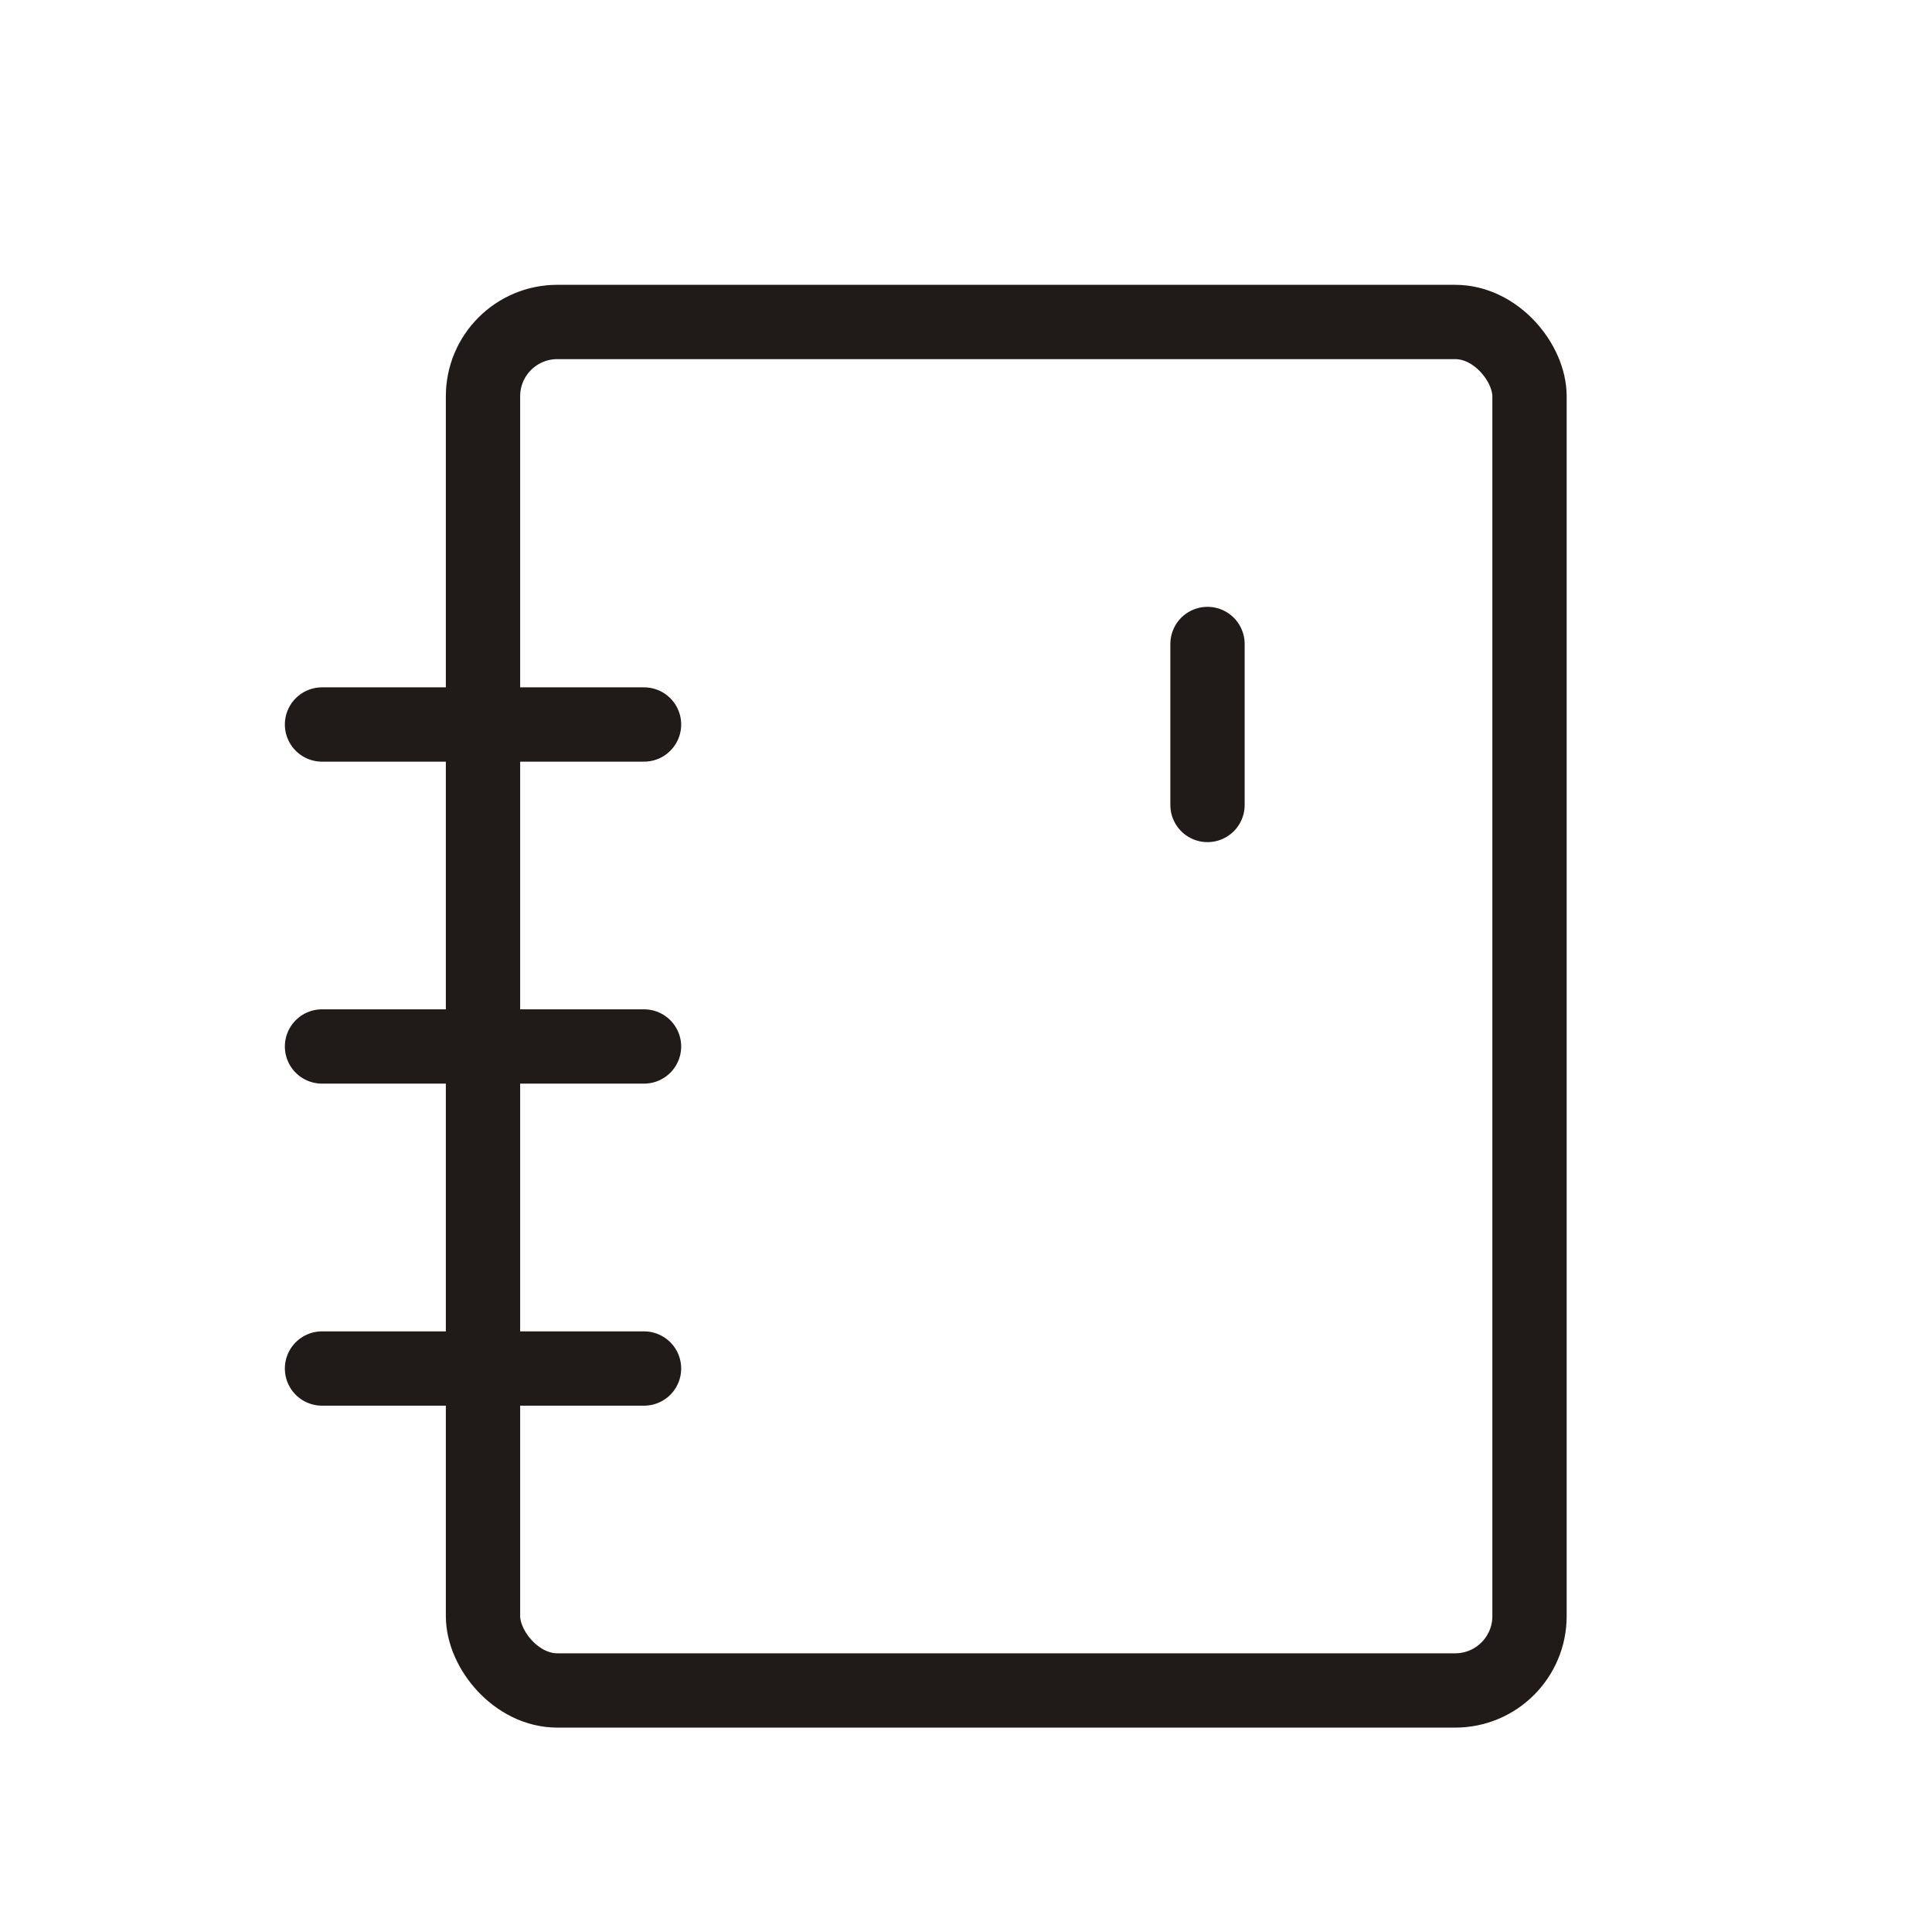 <svg width="52" height="52" viewBox="0 0 52 52" fill="none" xmlns="http://www.w3.org/2000/svg">
<rect x="13" y="8.666" width="28.167" height="36.833" rx="2" stroke="#201A19" stroke-width="2"/>
<path d="M32.5 21.666V17.333" stroke="#201A19" stroke-width="2" stroke-linecap="round"/>
<path d="M8.667 19.5H17.334" stroke="#201A19" stroke-width="2" stroke-linecap="round"/>
<path d="M8.667 28.166H17.334" stroke="#201A19" stroke-width="2" stroke-linecap="round"/>
<path d="M8.667 36.834H17.334" stroke="#201A19" stroke-width="2" stroke-linecap="round"/>
</svg>
